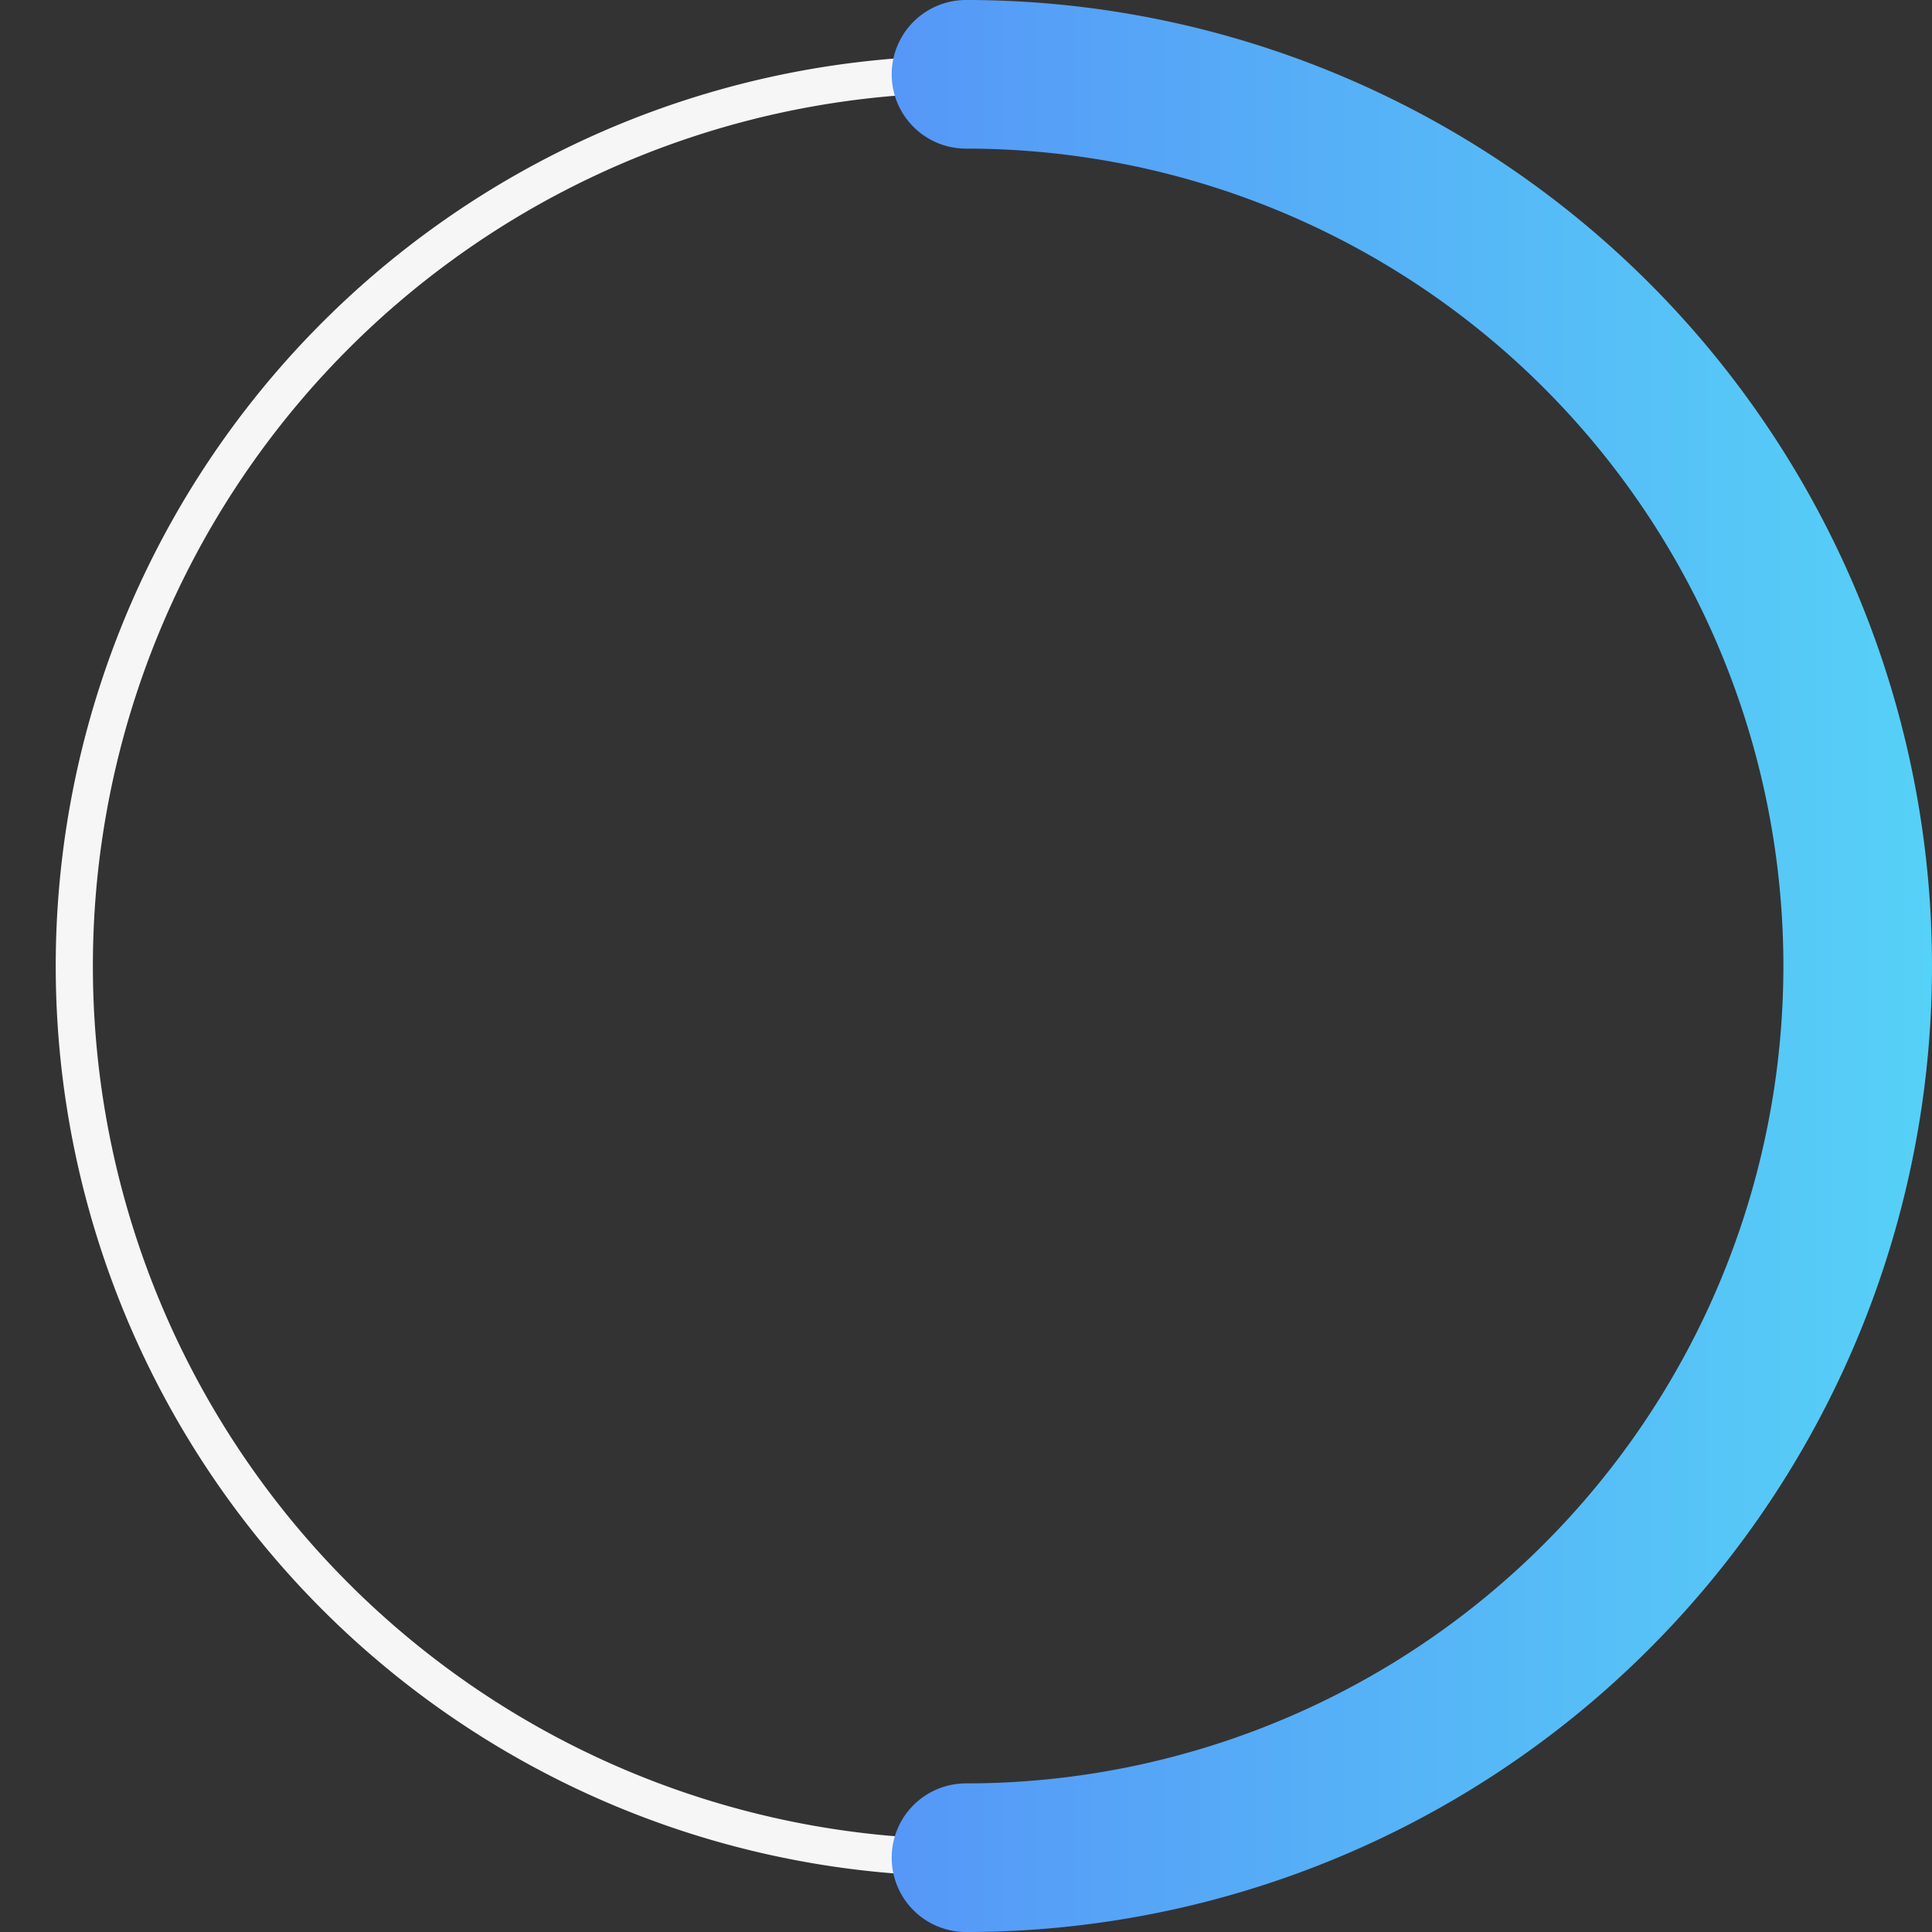 <svg width="52" height="52" fill="none" xmlns="http://www.w3.org/2000/svg"><rect width="100%" height="100%" fill="#333333" stroke="none"/><path d="M26 2a24 24 0 110 48 24 24 0 010-48h0z" stroke="#F6F6F6" stroke-linecap="round"/><path d="M26 2a24 24 0 010 48" stroke="url(#paint0_linear)" stroke-width="4" stroke-linecap="round"/><defs><linearGradient id="paint0_linear" x1="0" y1="26" x2="52" y2="26" gradientUnits="userSpaceOnUse"><stop stop-color="#5666F7"/><stop offset="1" stop-color="#56D1F7"/></linearGradient></defs></svg>